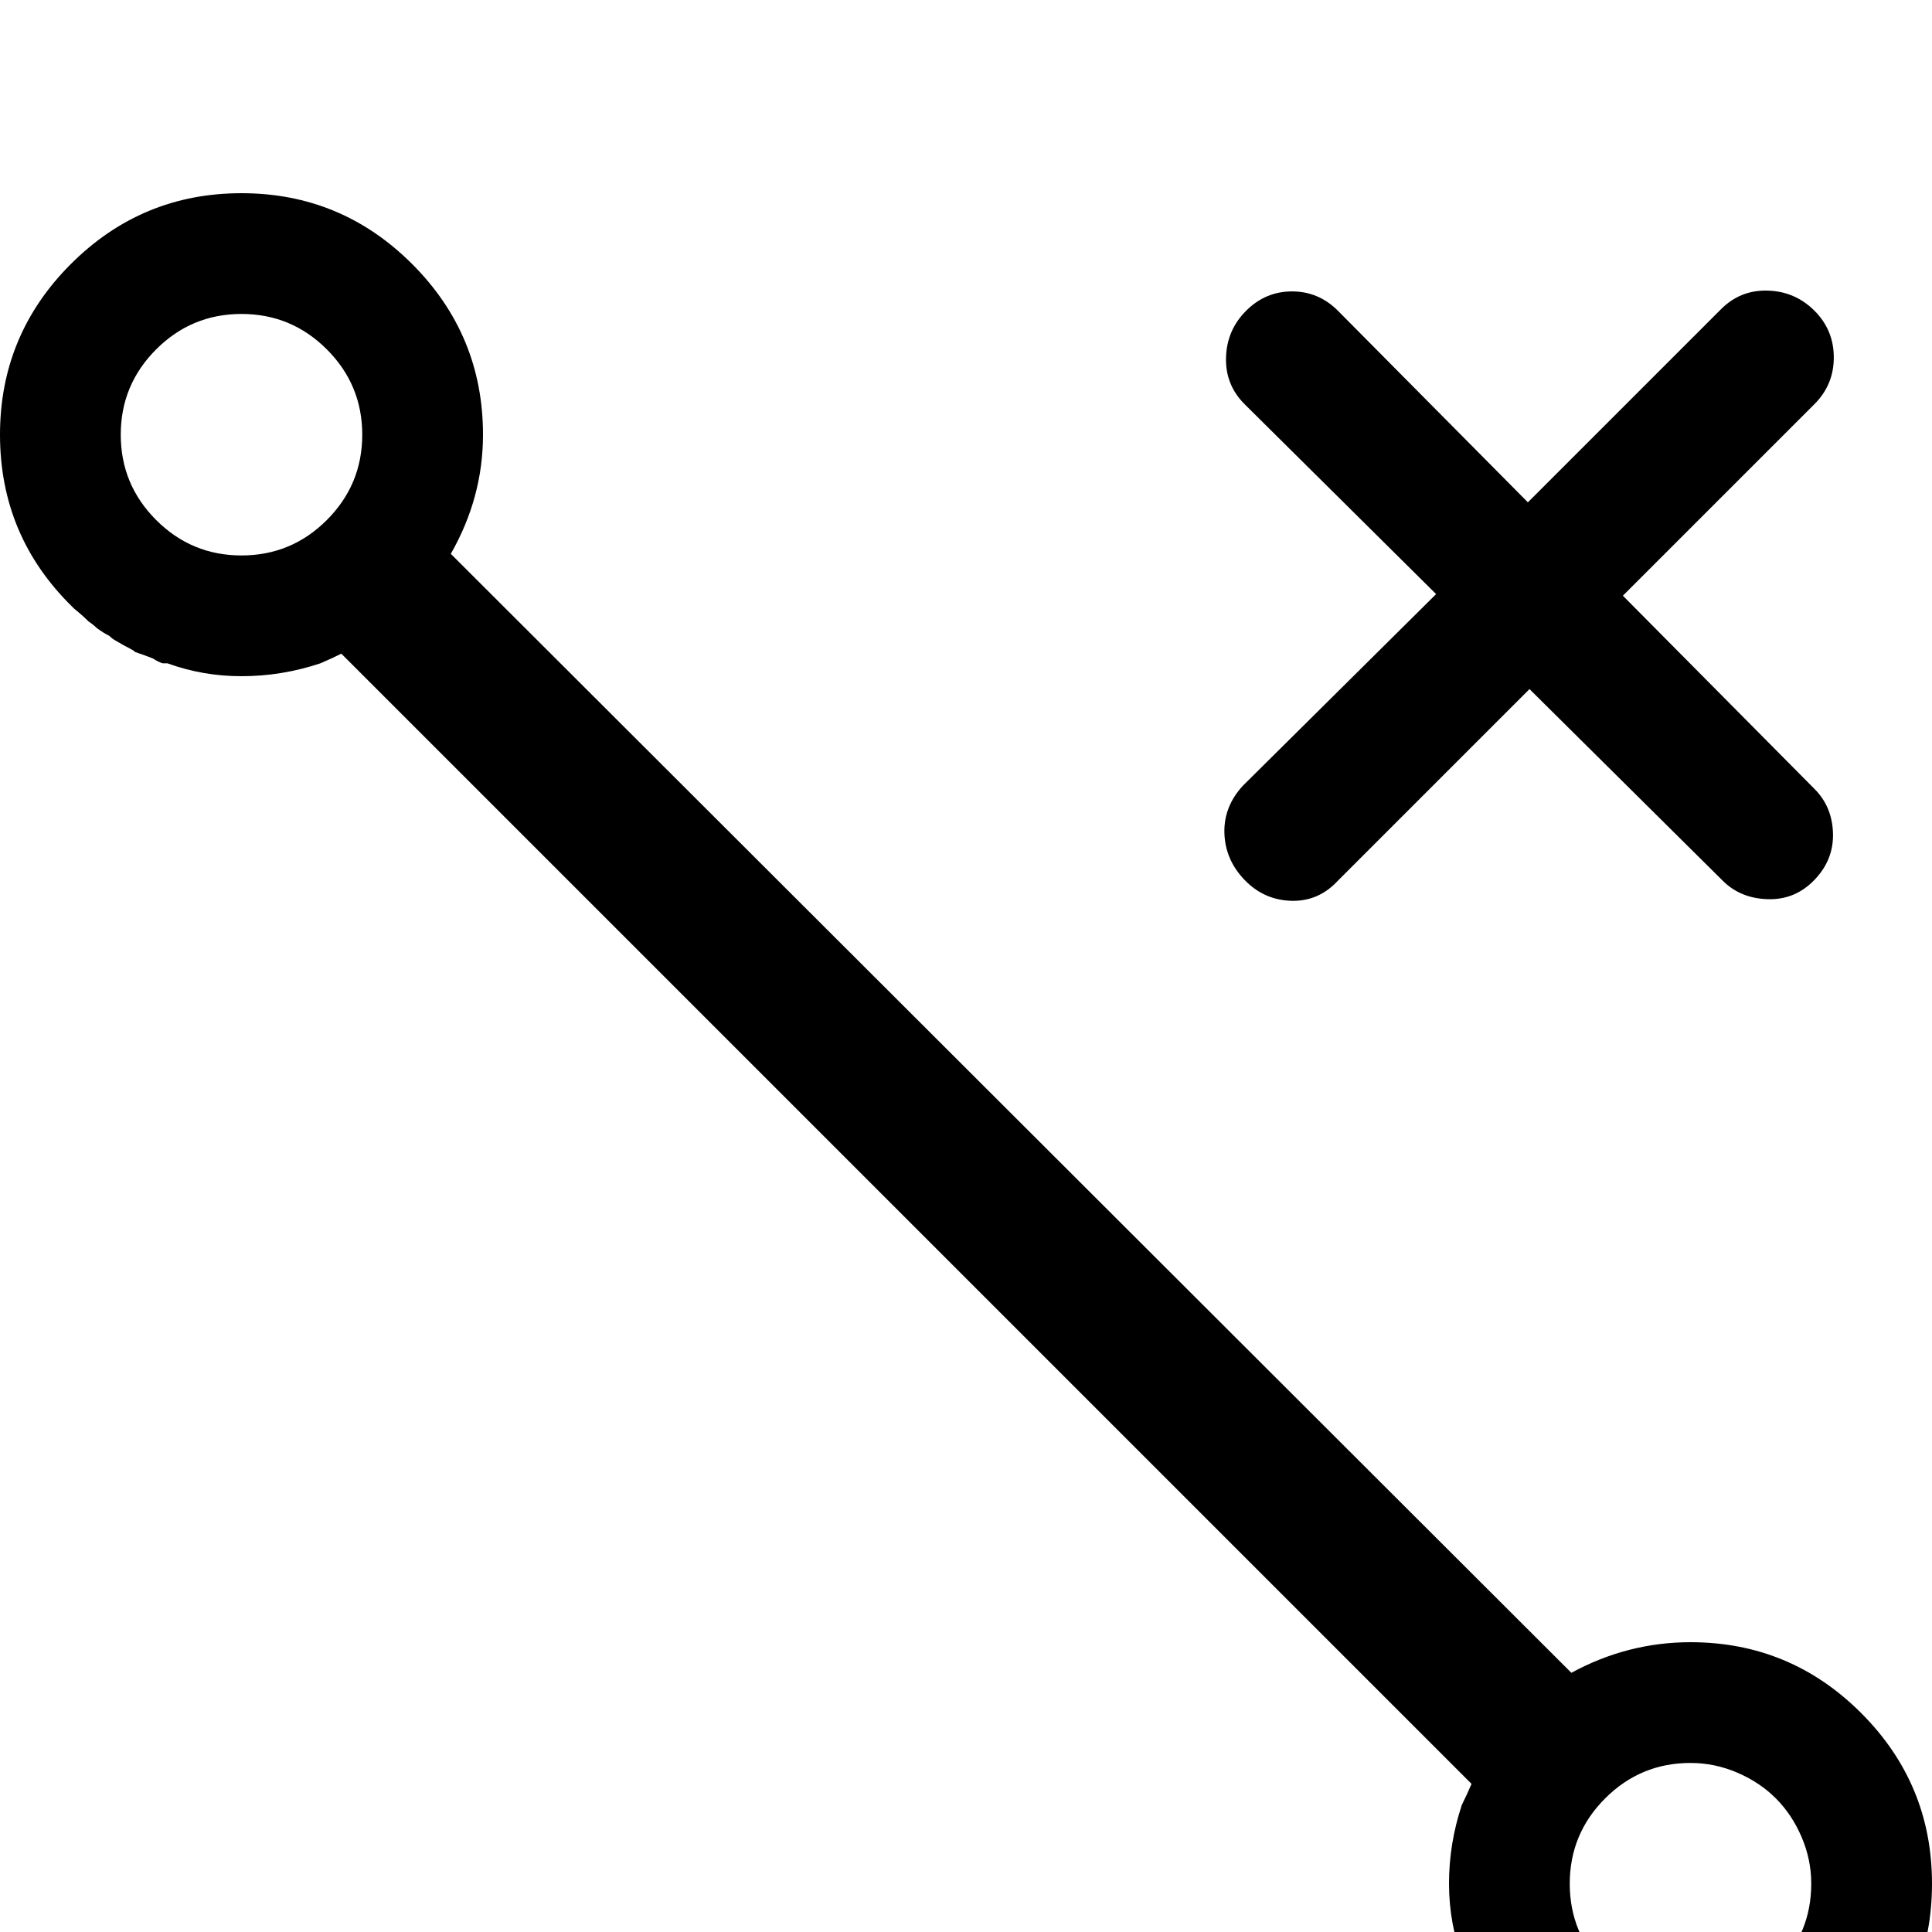 <?xml version="1.0" standalone="no"?>
<!DOCTYPE svg PUBLIC "-//W3C//DTD SVG 1.1//EN" "http://www.w3.org/Graphics/SVG/1.1/DTD/svg11.dtd" >
<svg xmlns="http://www.w3.org/2000/svg" xmlns:xlink="http://www.w3.org/1999/xlink" version="1.1" viewBox="0 -240 1200 1200">
  <g transform="matrix(1 0 0 -1 0 960)">
   <path fill="currentColor"
d="M150 1080q62 0 106 -44t44 -106q0 -39 -20 -74l696 -695q35 19 74 19q62 0 106 -44t44 -106t-44 -106t-106 -44q-66 0 -110 48q-2 3 -5 6q-2 3 -5 6q-2 3 -4 5l-4 8q-2 2 -3 5q-3 4 -5 8q-1 3 -2 5q-2 5 -3 10q-9 24 -9 49t8 49q3 6 6 13l-702 702q-6 -3 -13 -6
q-24 -8 -49 -8q-24 0 -46 8h-3q-3 1 -6 3q-5 2 -11 4q-1 1 -3 2q-4 2 -9 5q-2 1 -4 3q-4 2 -8 5q-2 2 -5 4q-4 4 -9 8l-1 1q-45 44 -45 107q0 62 44 106t106 44zM150 1005q-31 0 -53 -22t-22 -53t22 -53t53 -22t53 22t22 53t-22 53t-53 22zM1050 105q-31 0 -53 -22t-22 -53
t22 -53t53 -22t53 22t22 53q0 15 -6 29t-16 24t-24 16t-29 6zM773 949q-12 12 -11.5 29t12.5 29t28.5 12t28.5 -12l118 -119l120 120q12 12 29 11.5t29 -12.5t12 -29t-12 -29l-119 -119l119 -120q11 -11 11.5 -27.5t-11.5 -29t-29 -12t-28 11.5l-120 119l-119 -119
q-12 -13 -29 -12.5t-29 13t-12.5 29t11.5 29.5l120 119z" />
  </g>

</svg>
